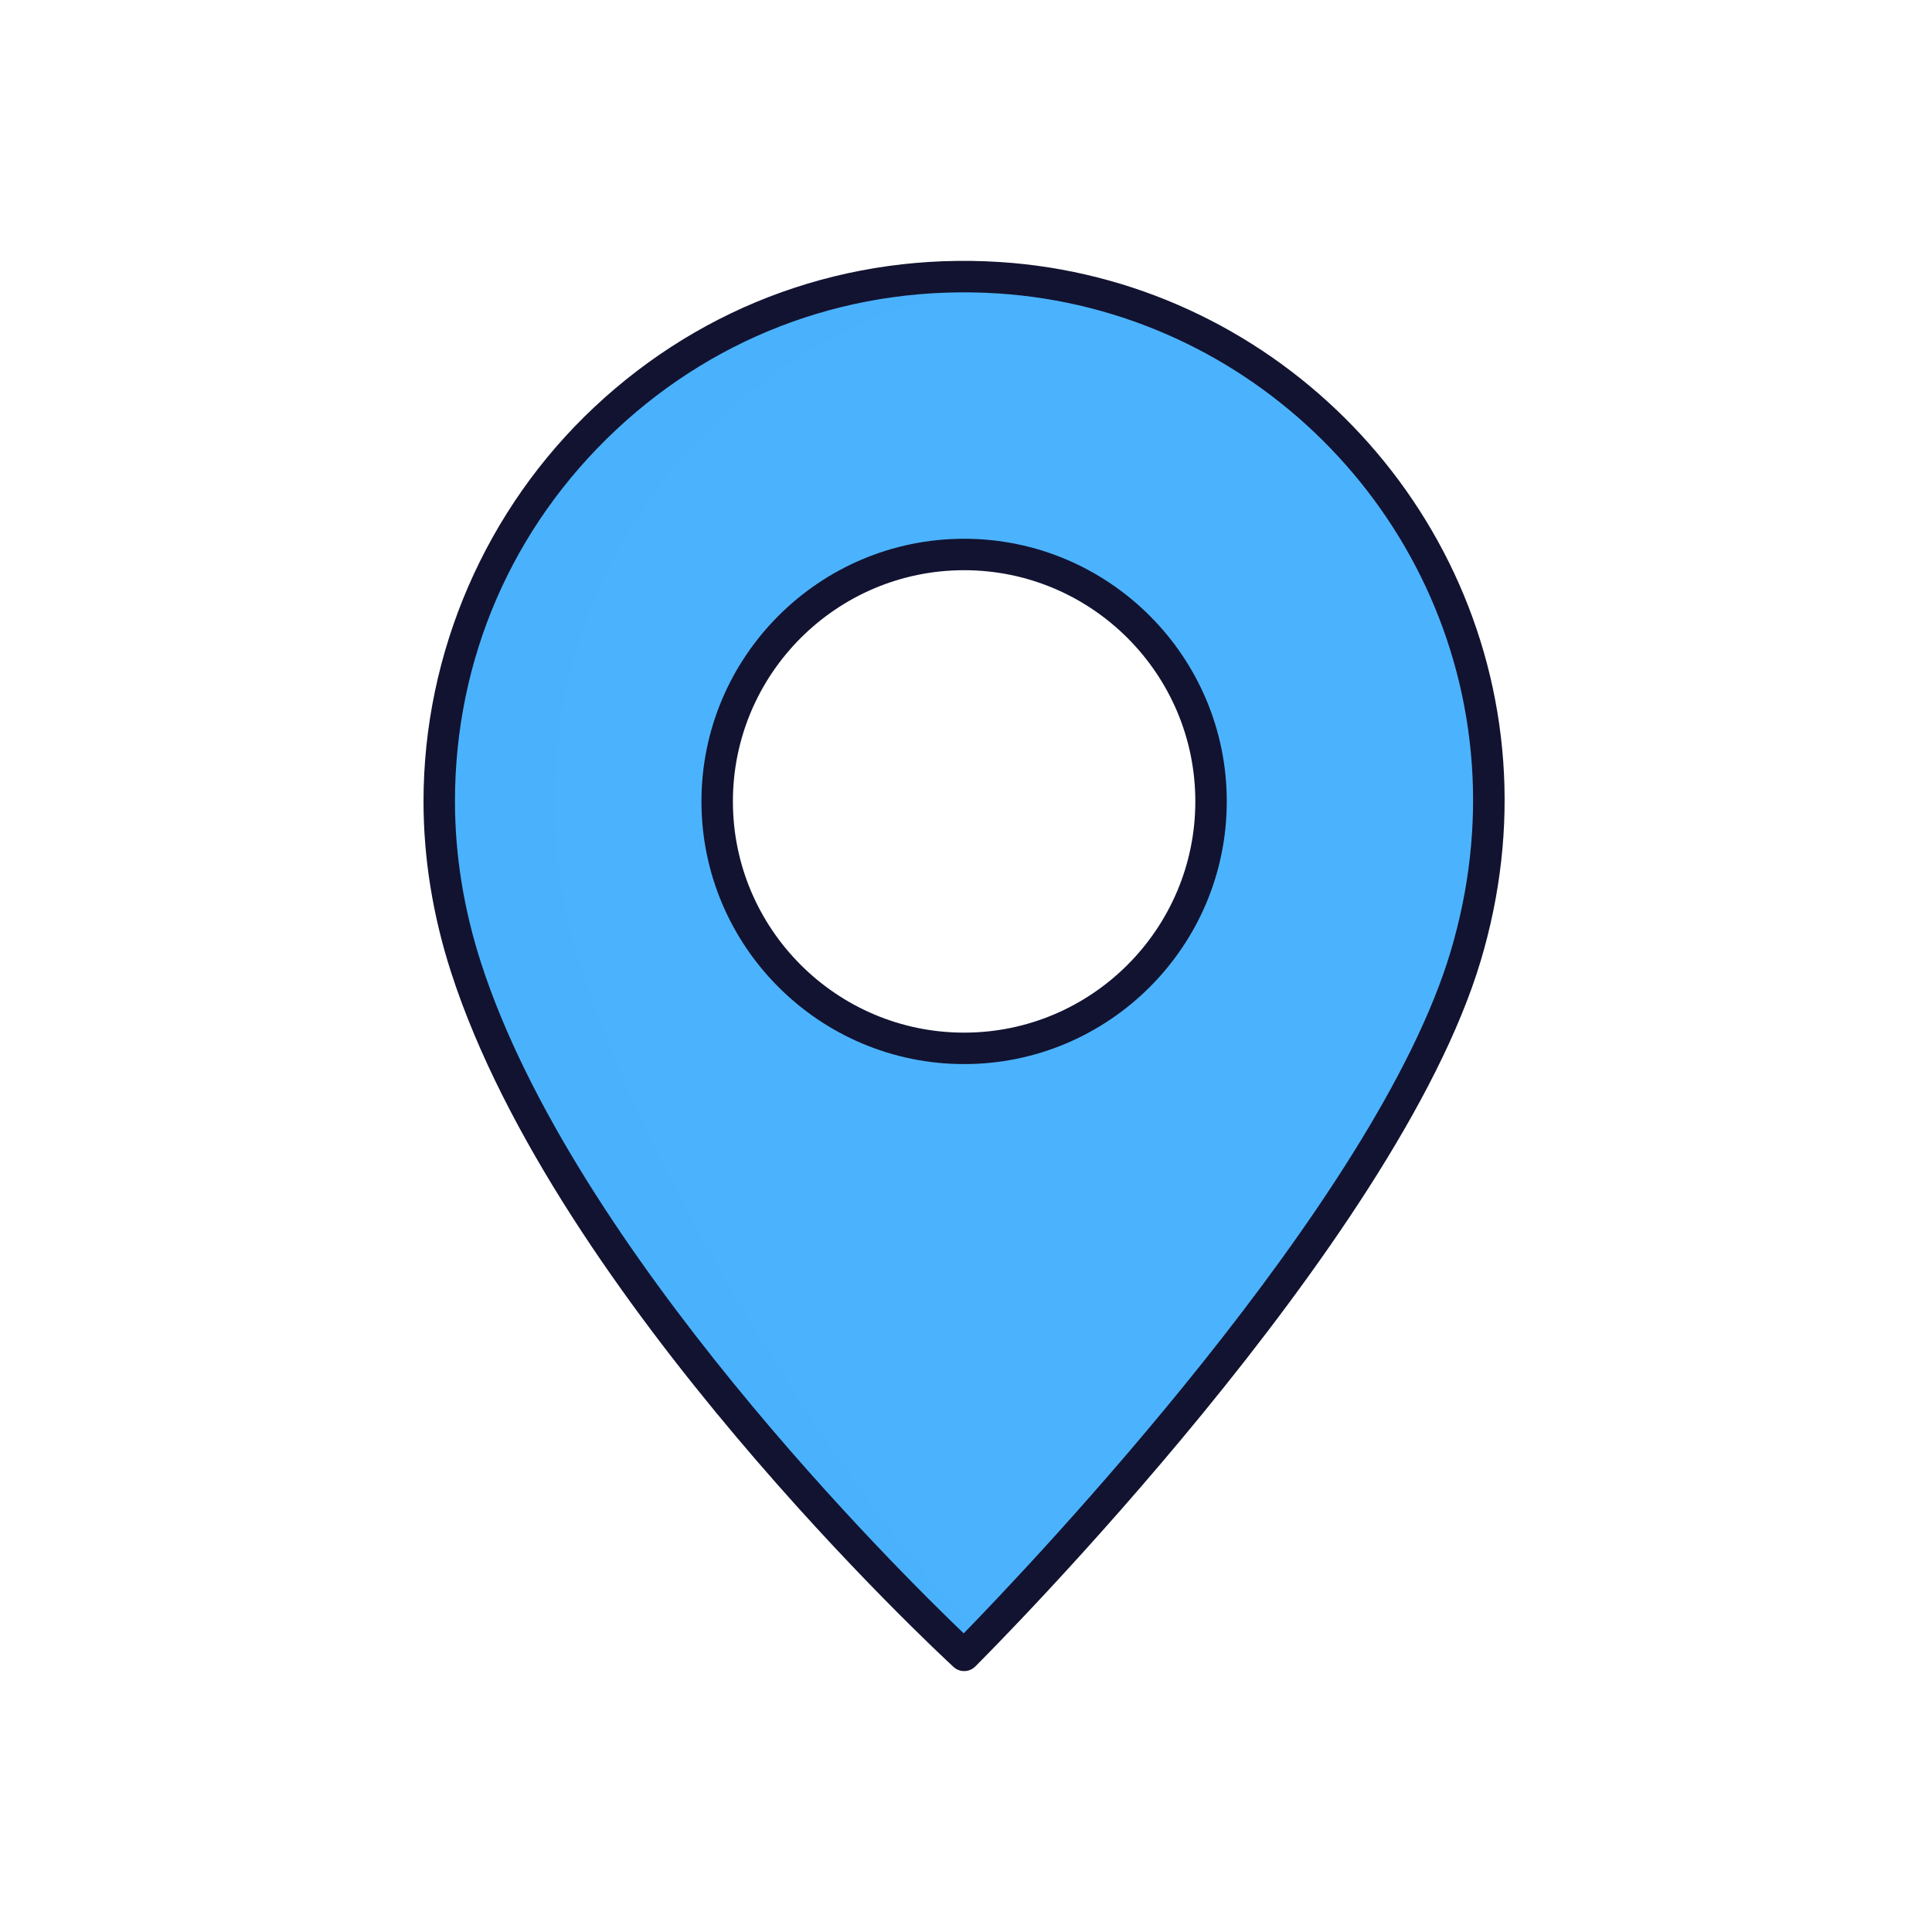 <?xml version="1.0" encoding="utf-8"?>
<!-- Generator: Adobe Illustrator 25.2.0, SVG Export Plug-In . SVG Version: 6.00 Build 0)  -->
<svg version="1.1" id="Warstwa_1" xmlns="http://www.w3.org/2000/svg" xmlns:xlink="http://www.w3.org/1999/xlink" x="0px" y="0px"
	 viewBox="0 0 430 430" style="enable-background:new 0 0 430 430;" xml:space="preserve">
<style type="text/css">
	.st0{fill:#121331;}
	.st1{fill:#F24C00;}
	.st2{opacity:0.5;fill:#F24C00;}
	.st3{fill:#92140C;}
	.st4{fill:#4bb3fd;}
	.st5{fill:#3A3347;}
	.st6{fill:#EBE6EF;}
	.st7{fill:#646E78;}
	.st8{opacity:0.5;fill:#EBE6EF;}
	.st9{opacity:0.5;fill:#3A3347;}
	.st10{fill:#FFC738;}
	.st11{fill:#B26836;}
	.st12{fill:#F28BA8;}
	.st13{opacity:0.5;fill:#F28BA8;}
	.st14{opacity:0.5;fill:#B26836;}
	.st15{opacity:0.5;fill:#646E78;}
	.st16{opacity:0.5;fill:#4bb3fd;}
	.st17{fill:#2CA58D;}
	.st18{opacity:0.5;fill:#2CA58D;}
	.st19{opacity:0.5;fill:#FFC738;}
	.st20{fill:#F9C9C0;}
	.st21{fill:none;stroke:#121331;stroke-width:7;stroke-linecap:round;stroke-linejoin:round;stroke-miterlimit:10;}
	.st22{opacity:0.5;}
	.st23{opacity:0.2;fill:#2CA58D;}
	.st24{fill:none;stroke:#F24C00;stroke-width:10;stroke-linecap:round;stroke-linejoin:round;stroke-miterlimit:10;}
	.st25{fill:none;stroke:#2CA58D;stroke-width:10;stroke-linecap:round;stroke-linejoin:round;stroke-miterlimit:10;}
	.st26{fill:none;stroke:#121331;stroke-width:10;stroke-linecap:round;stroke-linejoin:round;stroke-miterlimit:10;}
	.st27{fill:none;stroke:#EBE6EF;stroke-width:7;stroke-linecap:round;stroke-linejoin:round;stroke-miterlimit:10;}
</style>
<path class="st4" d="M331.51,169.75c-4.15-57.66-51.05-104.22-108.74-107.94C154.72,57.43,98.2,111.3,98.2,178.36
	c0,12.94,2.2,25.34,5.97,37.01c23.42,72.44,110.86,153.06,110.86,153.06s92.89-92.73,111.64-155.68
	C330.69,199.26,332.6,184.8,331.51,169.75z M215.02,233.33c-30.36,0-54.97-24.61-54.97-54.96c0-30.36,24.61-54.97,54.97-54.97
	c30.35,0,54.96,24.61,54.96,54.97C269.98,208.72,245.37,233.33,215.02,233.33z"/>
<path class="st16" d="M123.47,178.36c0-60.29,45.68-109.91,104.35-116.14c-1.59-0.17-3.18-0.31-4.78-0.41
	C154.99,57.43,98.47,111.3,98.47,178.36c0,12.94,2.2,25.34,5.97,37.01c23.42,72.44,110.86,153.06,110.86,153.06s0.68-0.5,3.66-3.65
	c-25.21-25.45-71.69-94.26-89.52-149.41C125.67,203.7,123.47,191.3,123.47,178.36z"/>
<g>
	<path class="st0" d="M214.59,371.93c-0.85,0-1.7-0.31-2.37-0.93c-3.6-3.32-88.38-82.08-111.81-154.56v0
		c-4.08-12.62-6.15-25.44-6.15-38.08c0-33.11,13.86-65.1,38.03-87.76c24.51-22.99,56.57-34.45,90.27-32.28
		c59.57,3.83,107.72,51.63,112.01,111.17c1.06,14.71-0.61,29.6-4.98,44.25C310.8,276.83,220.88,367.1,217.06,370.91
		C216.38,371.59,215.48,371.93,214.59,371.93z M107.06,214.29c20.68,63.98,93.12,135.54,107.43,149.24
		c14.61-14.98,91.76-95.99,108.38-151.78c4.12-13.84,5.7-27.89,4.7-41.75C323.54,113.93,278.2,68.92,222.1,65.31
		c-31.75-2.04-61.95,8.75-85.03,30.4c-23.09,21.66-35.81,51.01-35.81,82.65C101.26,190.28,103.21,202.37,107.06,214.29
		L107.06,214.29z"/>
	<path class="st0" d="M214.58,236.83c-32.24,0-58.46-26.23-58.46-58.46c0-32.24,26.23-58.46,58.46-58.46s58.46,26.23,58.46,58.46
		C273.04,210.61,246.81,236.83,214.58,236.83z M214.58,126.91c-28.38,0-51.46,23.09-51.46,51.46c0,28.38,23.09,51.46,51.46,51.46
		s51.46-23.08,51.46-51.46C266.04,149.99,242.95,126.91,214.58,126.91z"/>
</g>
</svg>
